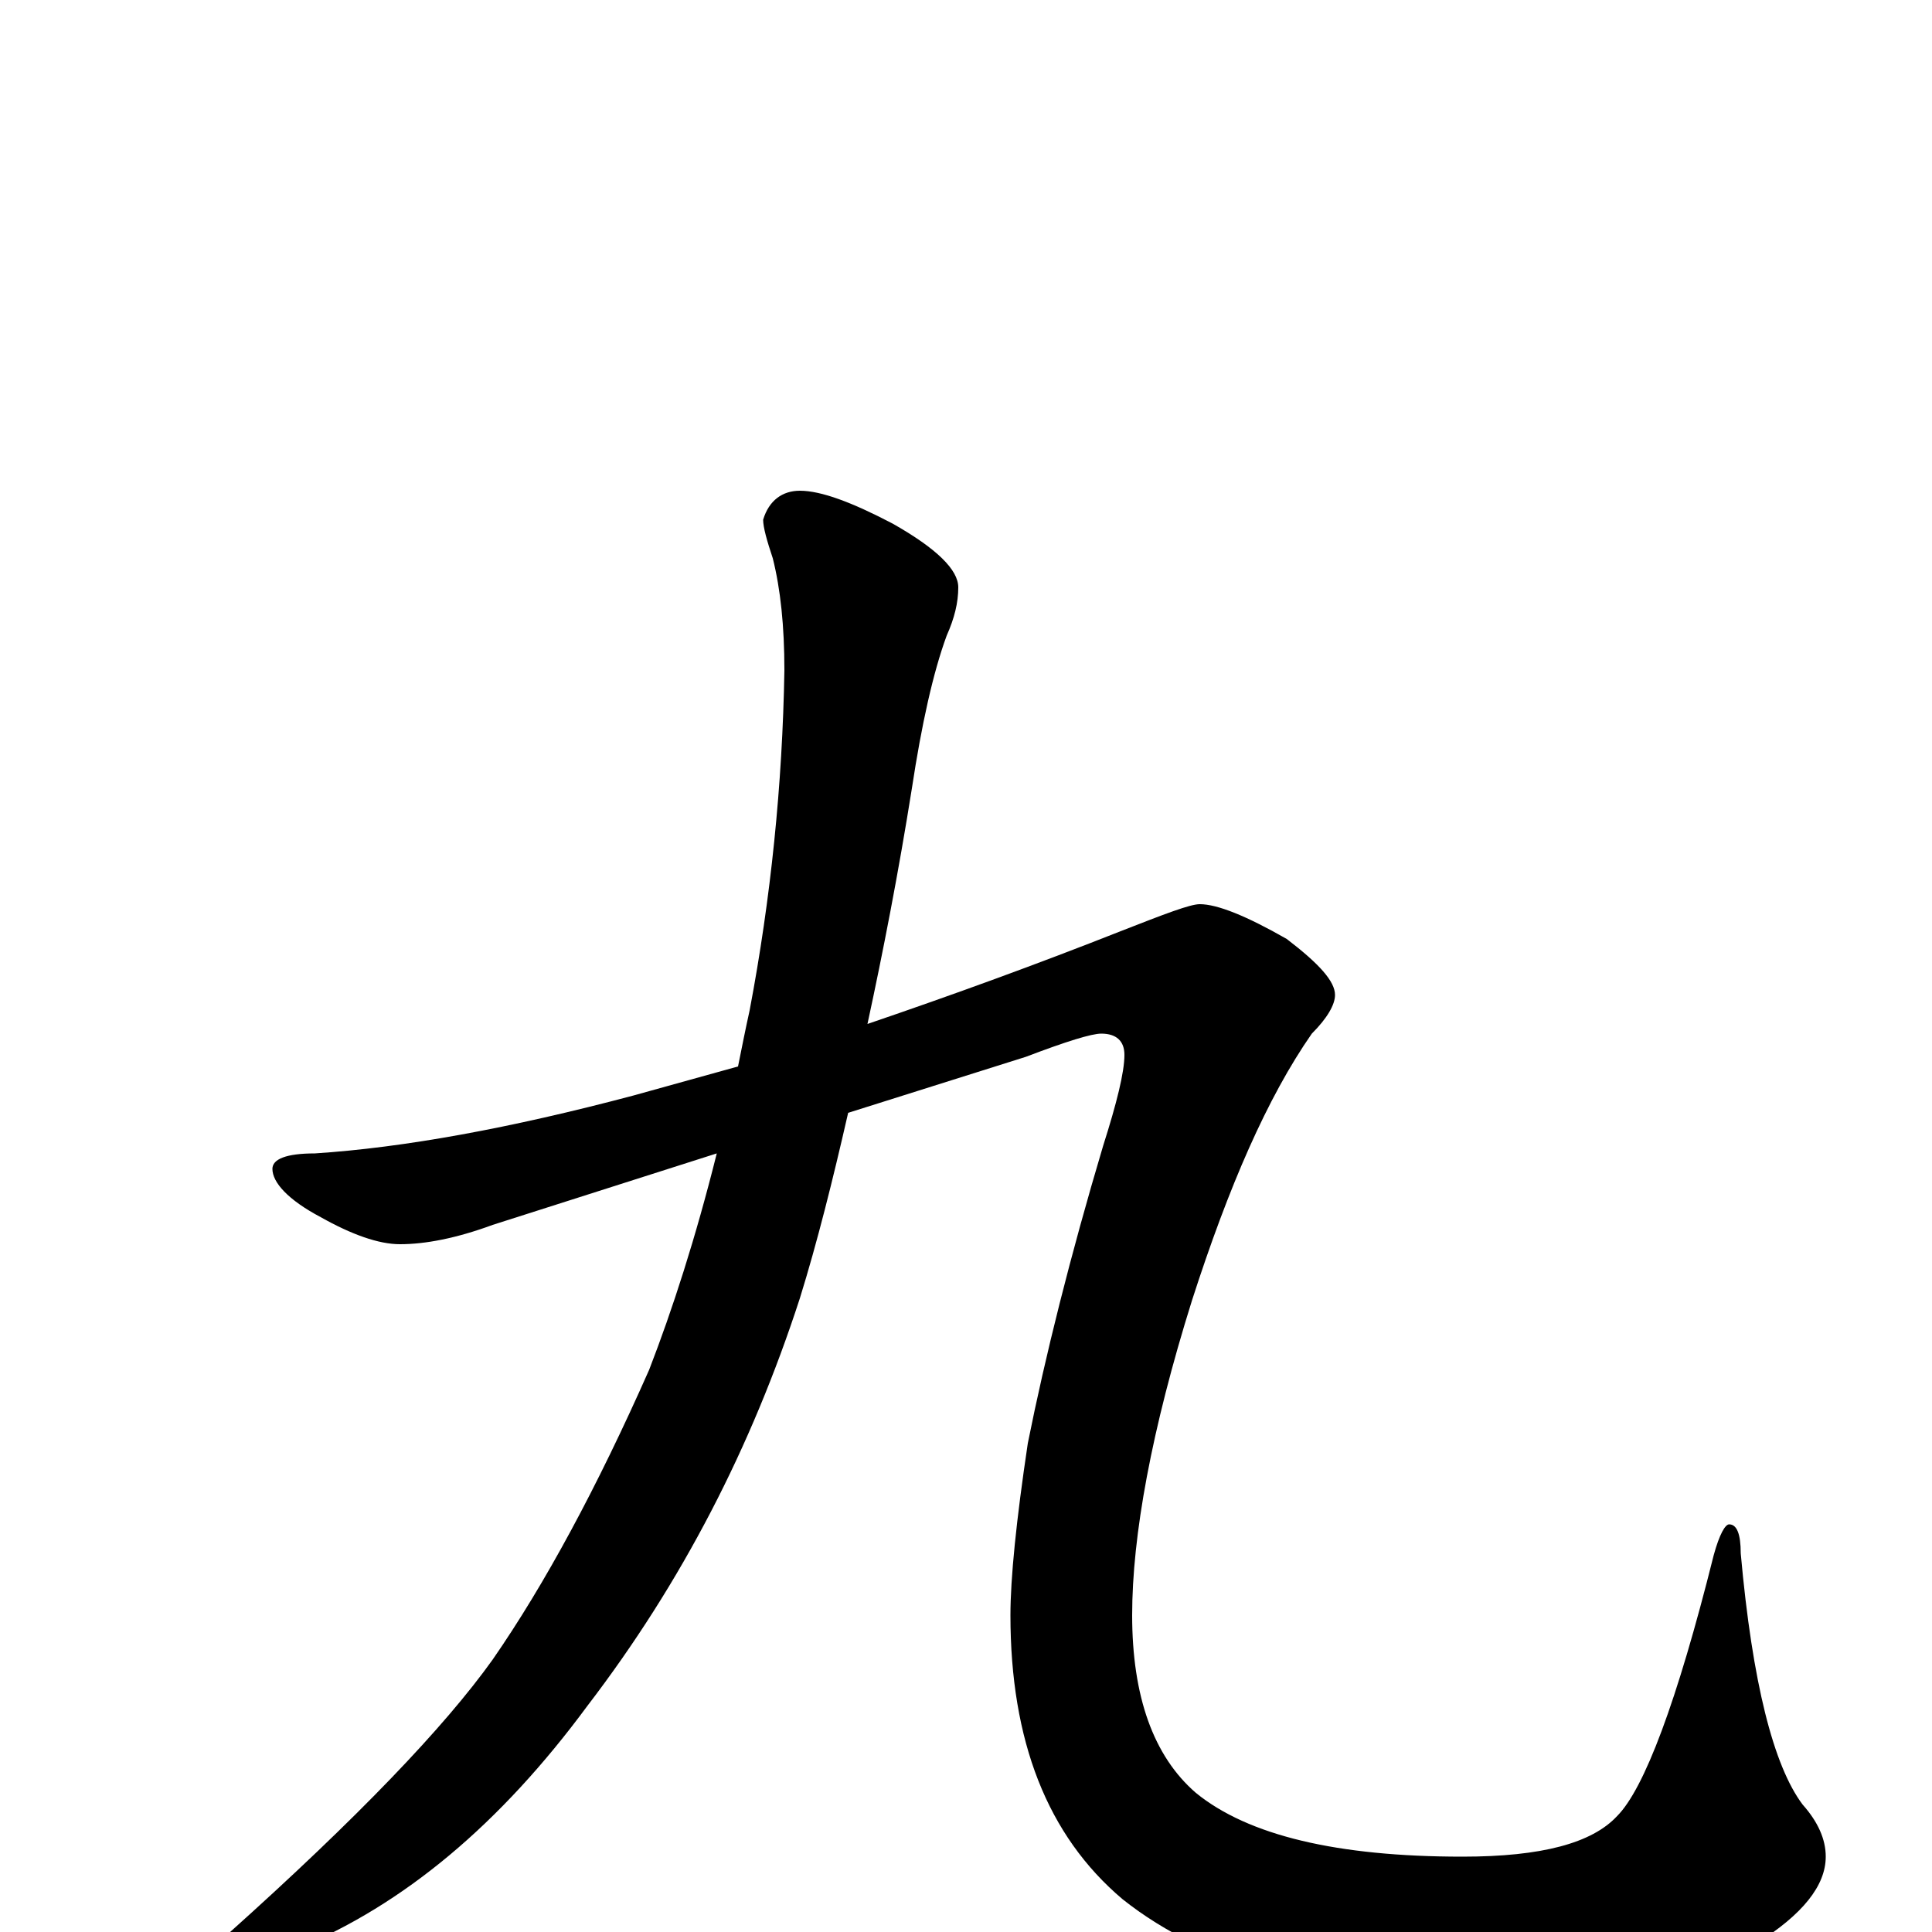 <?xml version="1.0" encoding="utf-8" ?>
<!DOCTYPE svg PUBLIC "-//W3C//DTD SVG 1.1//EN" "http://www.w3.org/Graphics/SVG/1.1/DTD/svg11.dtd">
<svg version="1.1" id="Layer_1" xmlns="http://www.w3.org/2000/svg" xmlns:xlink="http://www.w3.org/1999/xlink" x="0px" y="145px" width="1000px" height="1000px" viewBox="0 0 1000 1000" enable-background="new 0 0 1000 1000" xml:space="preserve">
<g id="Layer_1">
<path id="glyph" transform="matrix(1 0 0 -1 0 1000)" d="M621,532C630,532 645,526 666,514C683,501 691,492 691,485C691,480 687,473 679,465C656,432 636,386 617,327C596,260 586,205 586,164C586,122 597,91 619,72C646,50 692,39 757,39C798,39 824,46 837,60C851,74 868,119 887,195C890,206 893,211 895,211C899,211 901,206 901,196C907,129 918,86 933,66C941,57 945,48 945,39C945,24 933,9 909,-6C882,-25 837,-35 773,-35C689,-35 625,-18 581,17C542,50 523,99 523,164C523,183 526,213 532,253C541,298 554,350 571,407C578,429 582,445 582,454C582,461 578,465 570,465C565,465 552,461 531,453l-92,-29C431,389 423,357 414,328C389,251 353,181 304,117C259,56 209,14 153,-9C132,-16 116,-21 105,-23C100,-23 98,-22 98,-19C98,-16 105,-10 118,-1C185,59 230,106 255,141C282,180 309,230 336,291C348,322 360,359 371,403l-116,-37C236,359 220,356 207,356C196,356 182,361 166,370C149,379 141,388 141,395C141,400 148,403 163,403C209,406 264,416 328,433C346,438 364,443 382,448C384,458 386,468 388,477C399,535 405,594 406,653C406,676 404,695 400,711C397,720 395,727 395,731C398,741 405,746 414,746C425,746 441,740 462,729C485,716 496,705 496,696C496,688 494,680 490,671C483,652 477,625 472,592C465,548 457,507 449,470C493,485 537,501 580,518C603,527 616,532 621,532z"/>
</g>
</svg>
